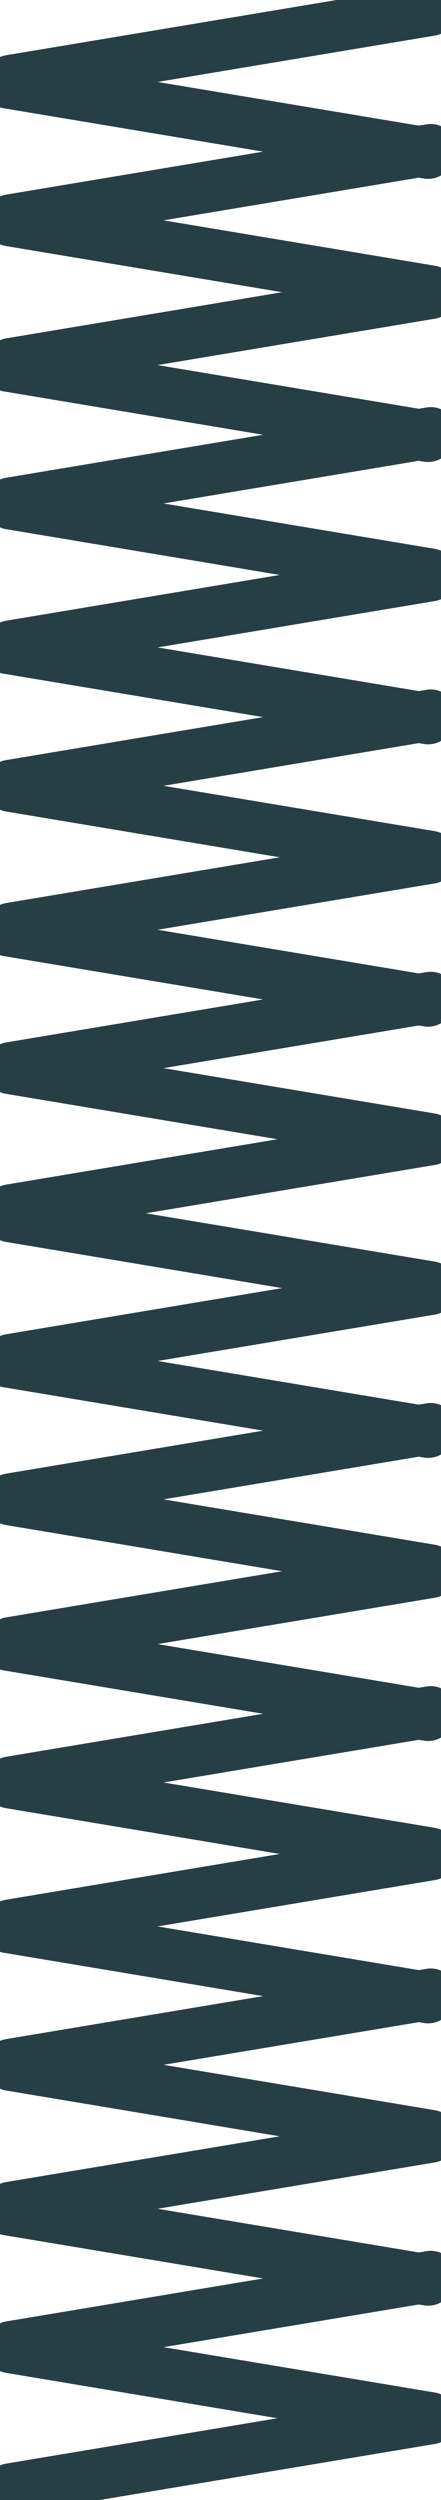 <svg width="86" height="487" xmlns="http://www.w3.org/2000/svg">
  <path d="M1.5 16.152l82 13.696M2 15.696L84 2M2 43l82 13.696M2 42.848l82-13.696M1.5 71.304L83.5 85M2 70.848l82-13.696m-82 41l82 13.696M2 98l82-13.696m-82.5 42L83.5 140M2 125.848l82-13.696m-82 41l82 13.696M2 153l82-13.696m-82.5 42L83.5 195M2 180.848l82-13.696M2 235.696L84 222M2 208.152l82 13.696M2 208l82-13.696m-82.5 71L83.5 279M2 264.848l82-13.696m-82 41l82 13.696M2 237l82 13.696M2 292l82-13.696M1.5 320.457l82 13.695M2 320l82-13.696m-82 41L84 361M2 347.152l82-13.695m-82.5 42l82 13.695M2 375l82-13.696m-82 41L84 416M2 402.152l82-13.695m-82.5 42l82 13.695M2 430l82-13.696M2 484.848l82-13.696M2 457.304L84 471M2 457.152l82-13.695" stroke="#263f44" stroke-width="10" fill="none" fill-rule="evenodd" stroke-linecap="round" stroke-linejoin="round" vector-effect="non-scaling-stroke"/>
  </svg>
